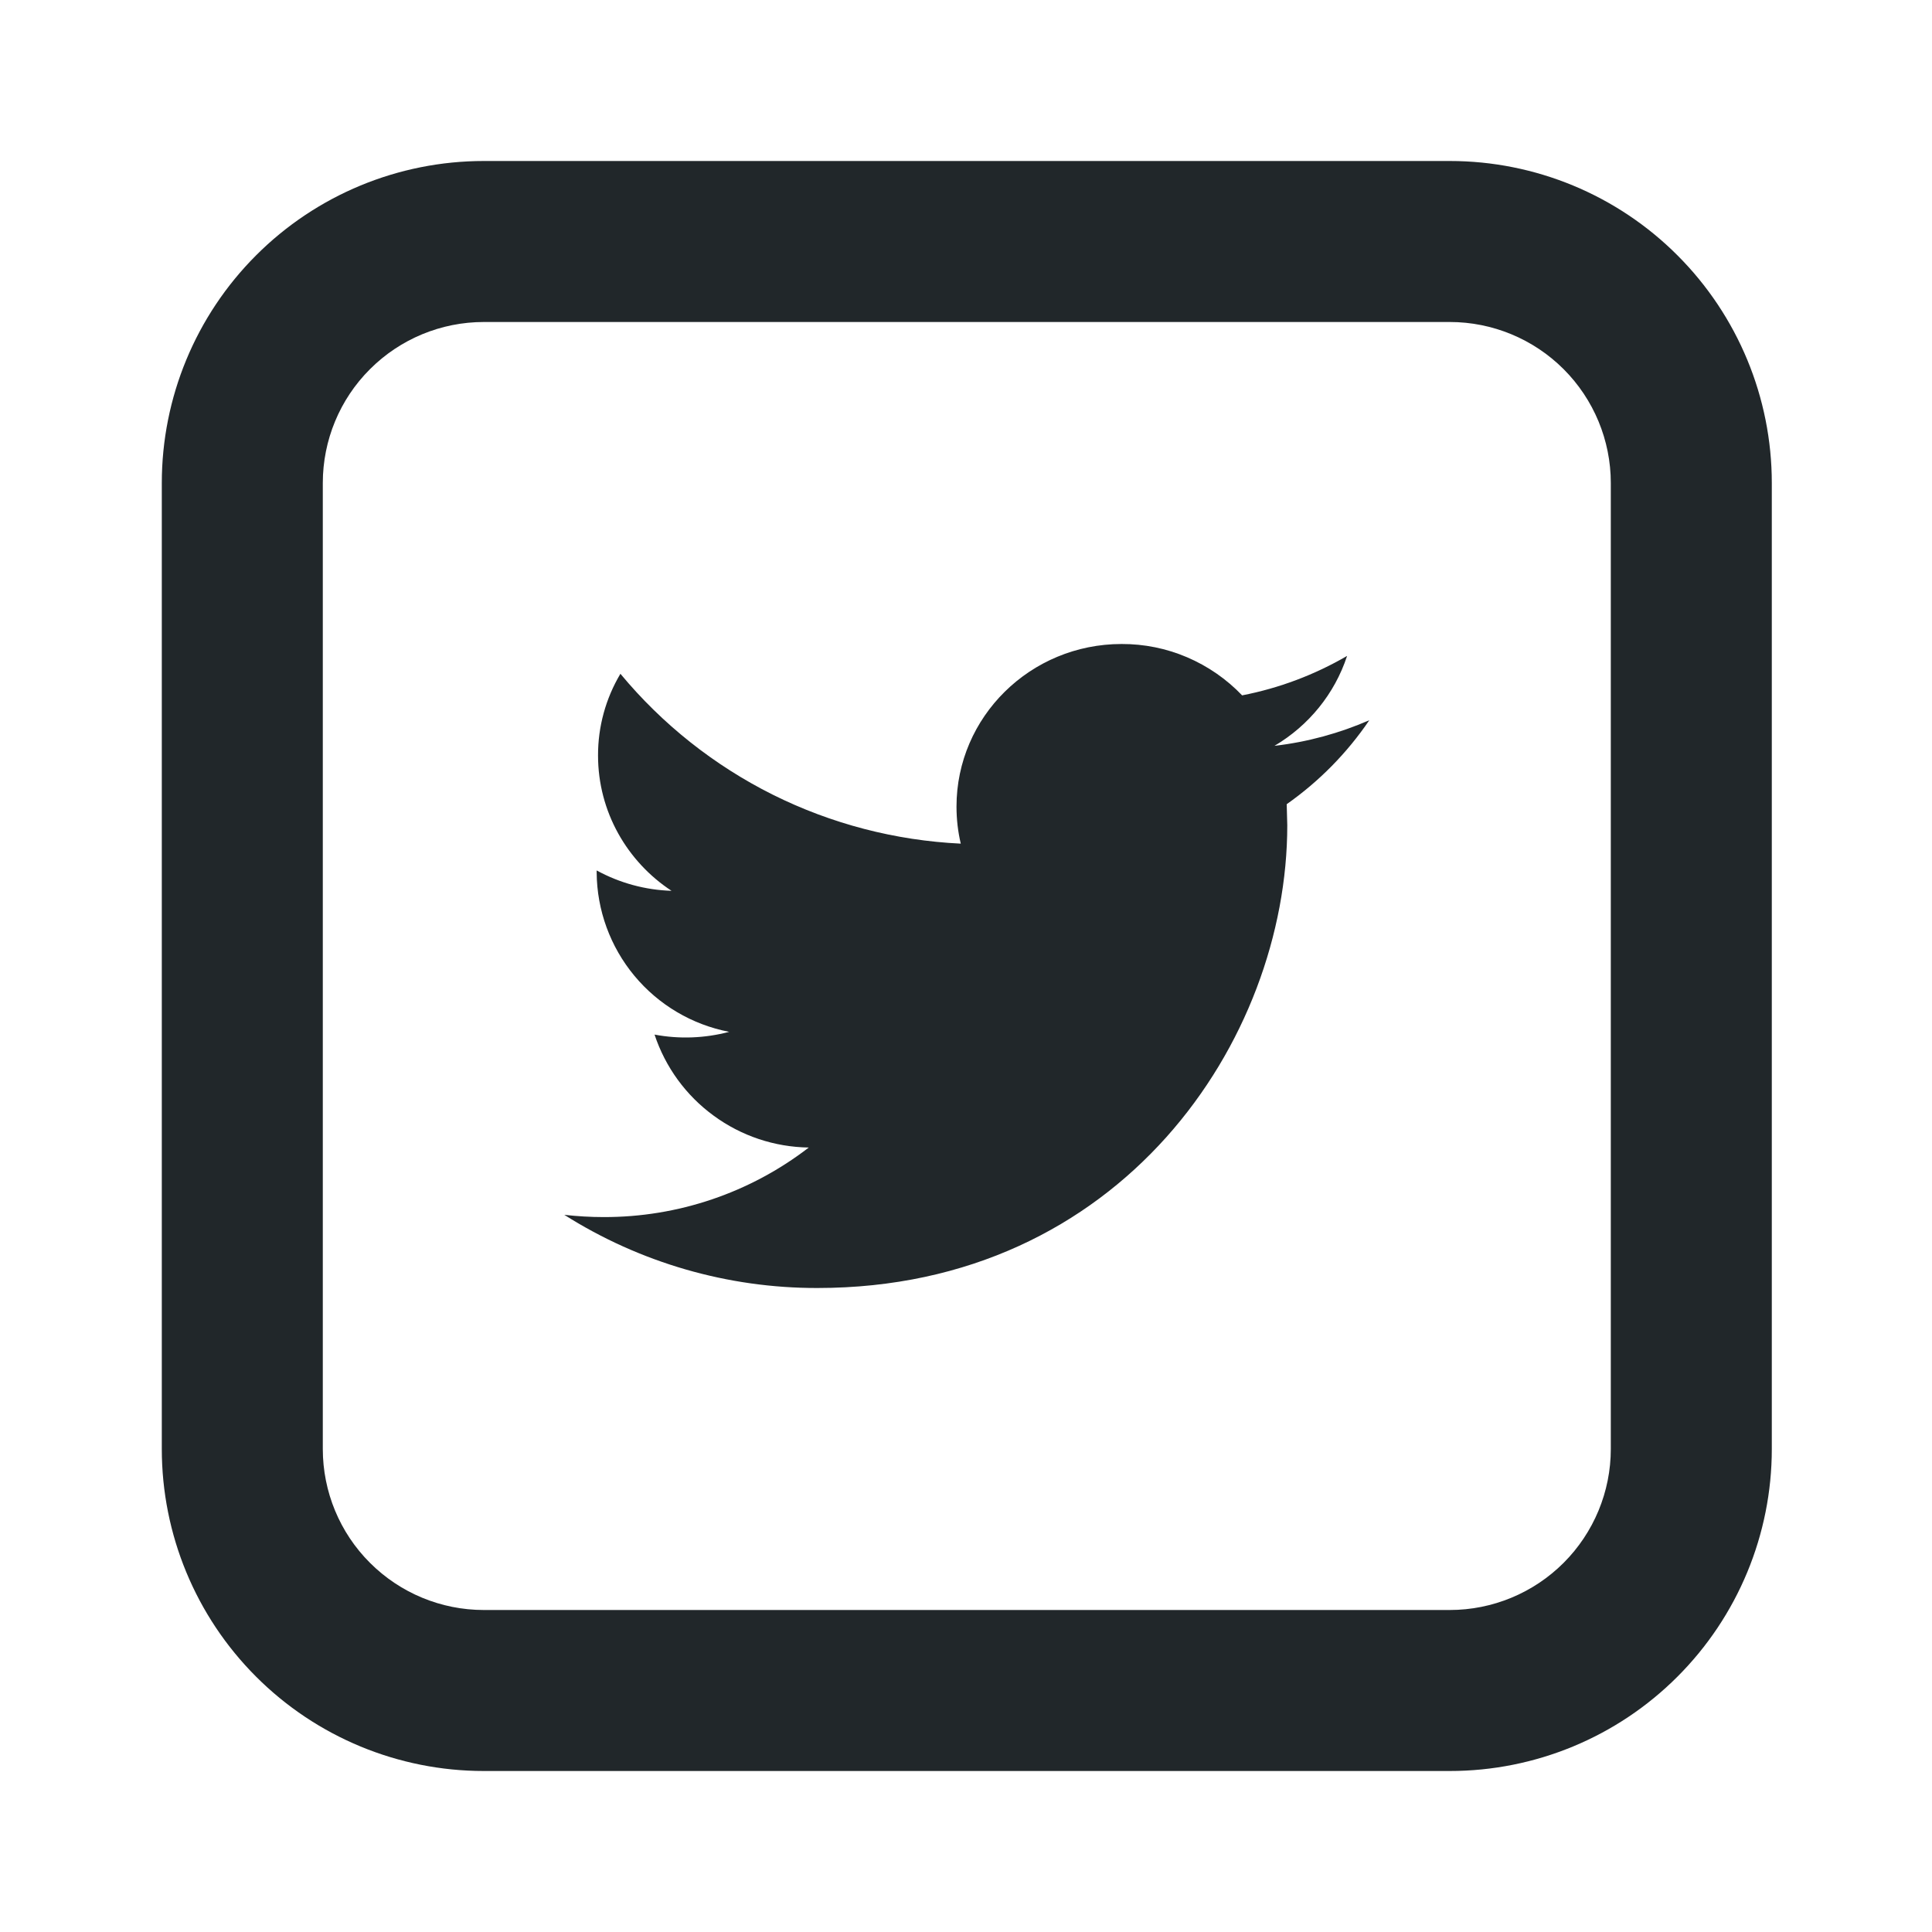 <svg width="24" height="24" viewBox="0 0 24 24" fill="none" xmlns="http://www.w3.org/2000/svg">
<path d="M17.01 8.947C16.642 9.107 16.247 9.217 15.832 9.265C16.256 9.015 16.58 8.619 16.734 8.148C16.33 8.383 15.889 8.549 15.43 8.638C15.237 8.436 15.004 8.275 14.747 8.165C14.49 8.055 14.213 7.999 13.933 8C12.8 8 11.882 8.905 11.882 10.02C11.882 10.178 11.9 10.332 11.935 10.48C11.122 10.441 10.326 10.234 9.598 9.871C8.87 9.507 8.226 8.996 7.707 8.37C7.524 8.677 7.428 9.028 7.429 9.385C7.429 10.085 7.792 10.705 8.342 11.066C8.016 11.056 7.698 10.969 7.412 10.813V10.838C7.415 11.307 7.581 11.761 7.881 12.122C8.181 12.483 8.597 12.729 9.058 12.818C8.755 12.898 8.438 12.91 8.131 12.852C8.265 13.256 8.521 13.608 8.865 13.859C9.208 14.111 9.621 14.249 10.047 14.255C9.317 14.818 8.42 15.121 7.499 15.119C7.334 15.119 7.171 15.109 7.01 15.091C7.95 15.686 9.041 16.002 10.154 16C13.928 16 15.991 12.922 15.991 10.252L15.984 9.99C16.386 9.707 16.734 9.354 17.01 8.947Z" fill="#21272A"/>
<path d="M6.01 4C5.479 4 4.971 4.211 4.596 4.586C4.22 4.961 4.01 5.47 4.01 6V18C4.01 18.53 4.22 19.039 4.596 19.414C4.971 19.789 5.479 20 6.01 20H18.01C18.54 20 19.049 19.789 19.424 19.414C19.799 19.039 20.01 18.53 20.01 18V6C20.01 5.47 19.799 4.961 19.424 4.586C19.049 4.211 18.54 4 18.01 4H6.01ZM6.01 2H18.01C19.071 2 20.088 2.421 20.838 3.172C21.588 3.922 22.01 4.939 22.01 6V18C22.01 19.061 21.588 20.078 20.838 20.828C20.088 21.579 19.071 22 18.01 22H6.01C4.949 22 3.931 21.579 3.181 20.828C2.431 20.078 2.01 19.061 2.01 18V6C2.01 4.939 2.431 3.922 3.181 3.172C3.931 2.421 4.949 2 6.01 2V2Z" fill="#21272A"/>
</svg>
